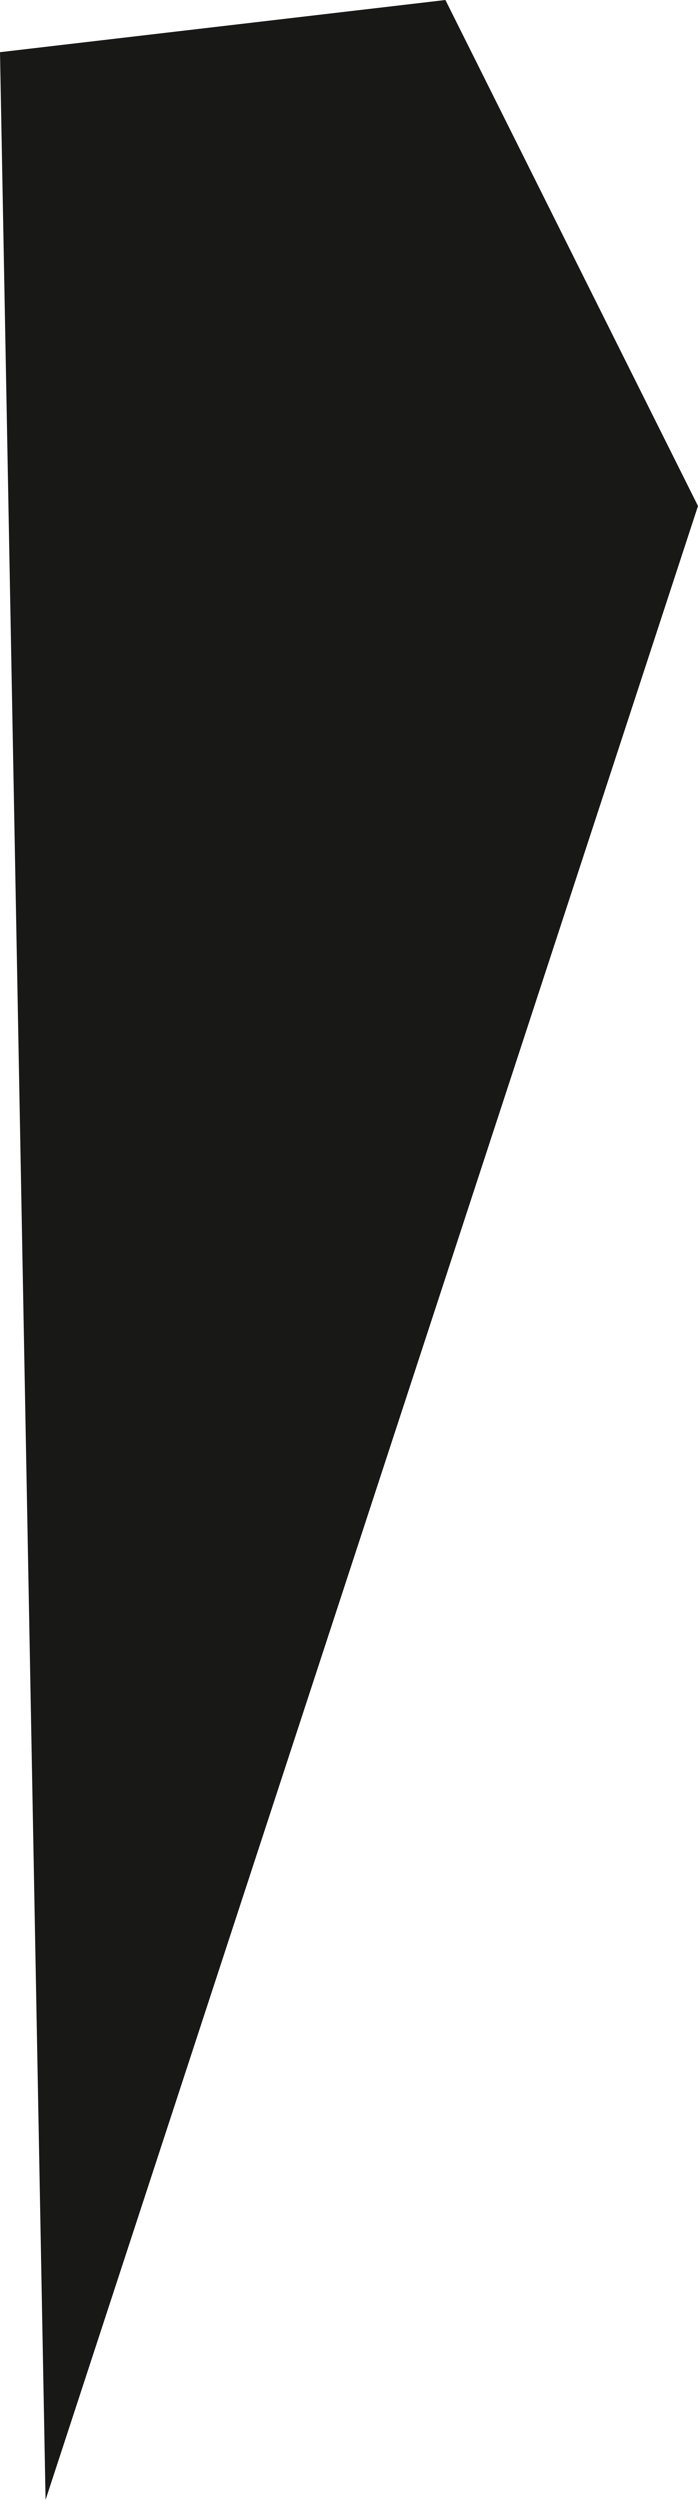 <svg version="1.1" baseProfile="tiny" id="图层_1" x="0px" y="0px" width="10.493px" height="37.563px" viewBox="0 0 10.493 37.563" xml:space="preserve" xmlns="http://www.w3.org/2000/svg" xmlns:xlink="http://www.w3.org/1999/xlink" xmlns:xml="http://www.w3.org/XML/1998/namespace">
  <polygon fill="#181917" points="0.685,37.563 10.493,7.603 6.696,0 0,0.784 " class="color c1"/>
</svg>